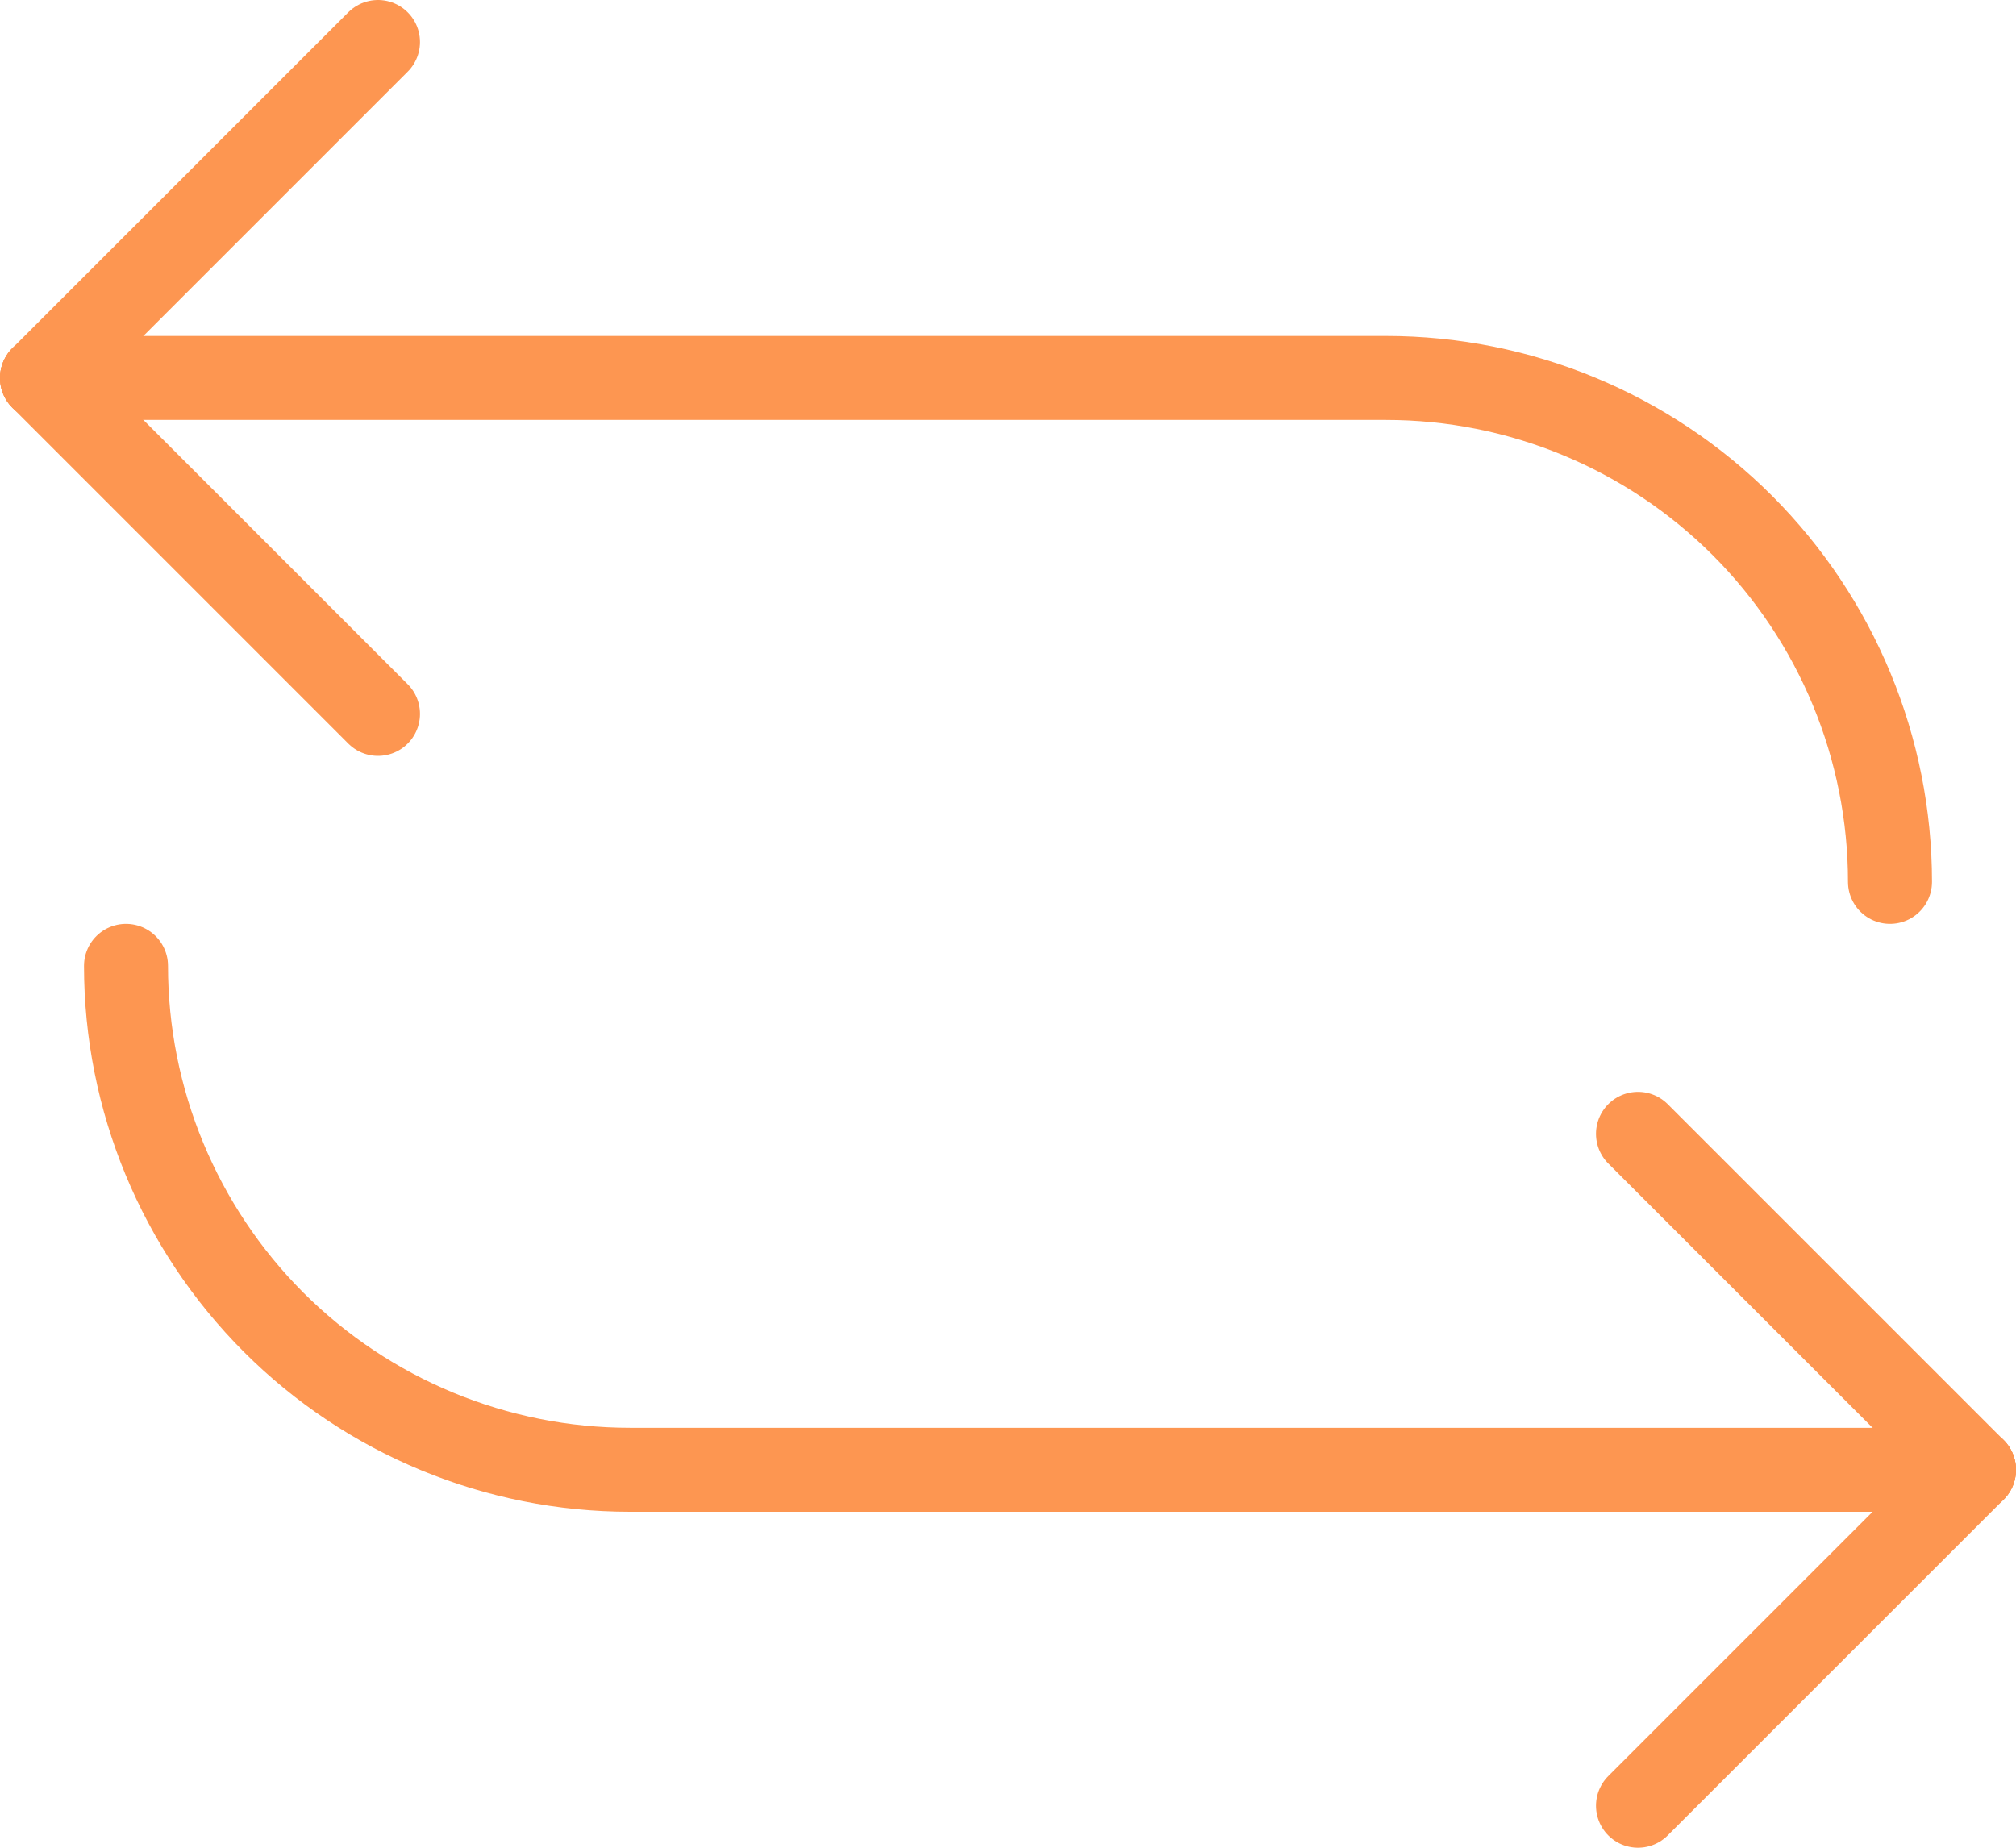 <svg width="24" height="22" viewBox="0 0 24 22" fill="none" xmlns="http://www.w3.org/2000/svg">
<path d="M4.5 0.5L0.5 4.5" stroke="#FD9651" stroke-miterlimit="10" stroke-linecap="round"/>
<path d="M4.5 8.5L0.5 4.5" stroke="#FD9651" stroke-miterlimit="10" stroke-linecap="round"/>
<path d="M0.5 4.5H16.5C18.091 4.5 19.617 5.132 20.743 6.257C21.868 7.383 22.5 8.909 22.5 10.5V10.5" stroke="#FD9651" stroke-miterlimit="10" stroke-linecap="round"/>
<path d="M19.5 21.5L23.5 17.5" stroke="#FD9651" stroke-miterlimit="10" stroke-linecap="round"/>
<path d="M19.5 13.5L23.5 17.5" stroke="#FD9651" stroke-miterlimit="10" stroke-linecap="round"/>
<path d="M23.5 17.5H7.5C5.909 17.5 4.383 16.868 3.257 15.743C2.132 14.617 1.5 13.091 1.5 11.5V11.5" stroke="#FD9651" stroke-miterlimit="10" stroke-linecap="round"/>
</svg>
